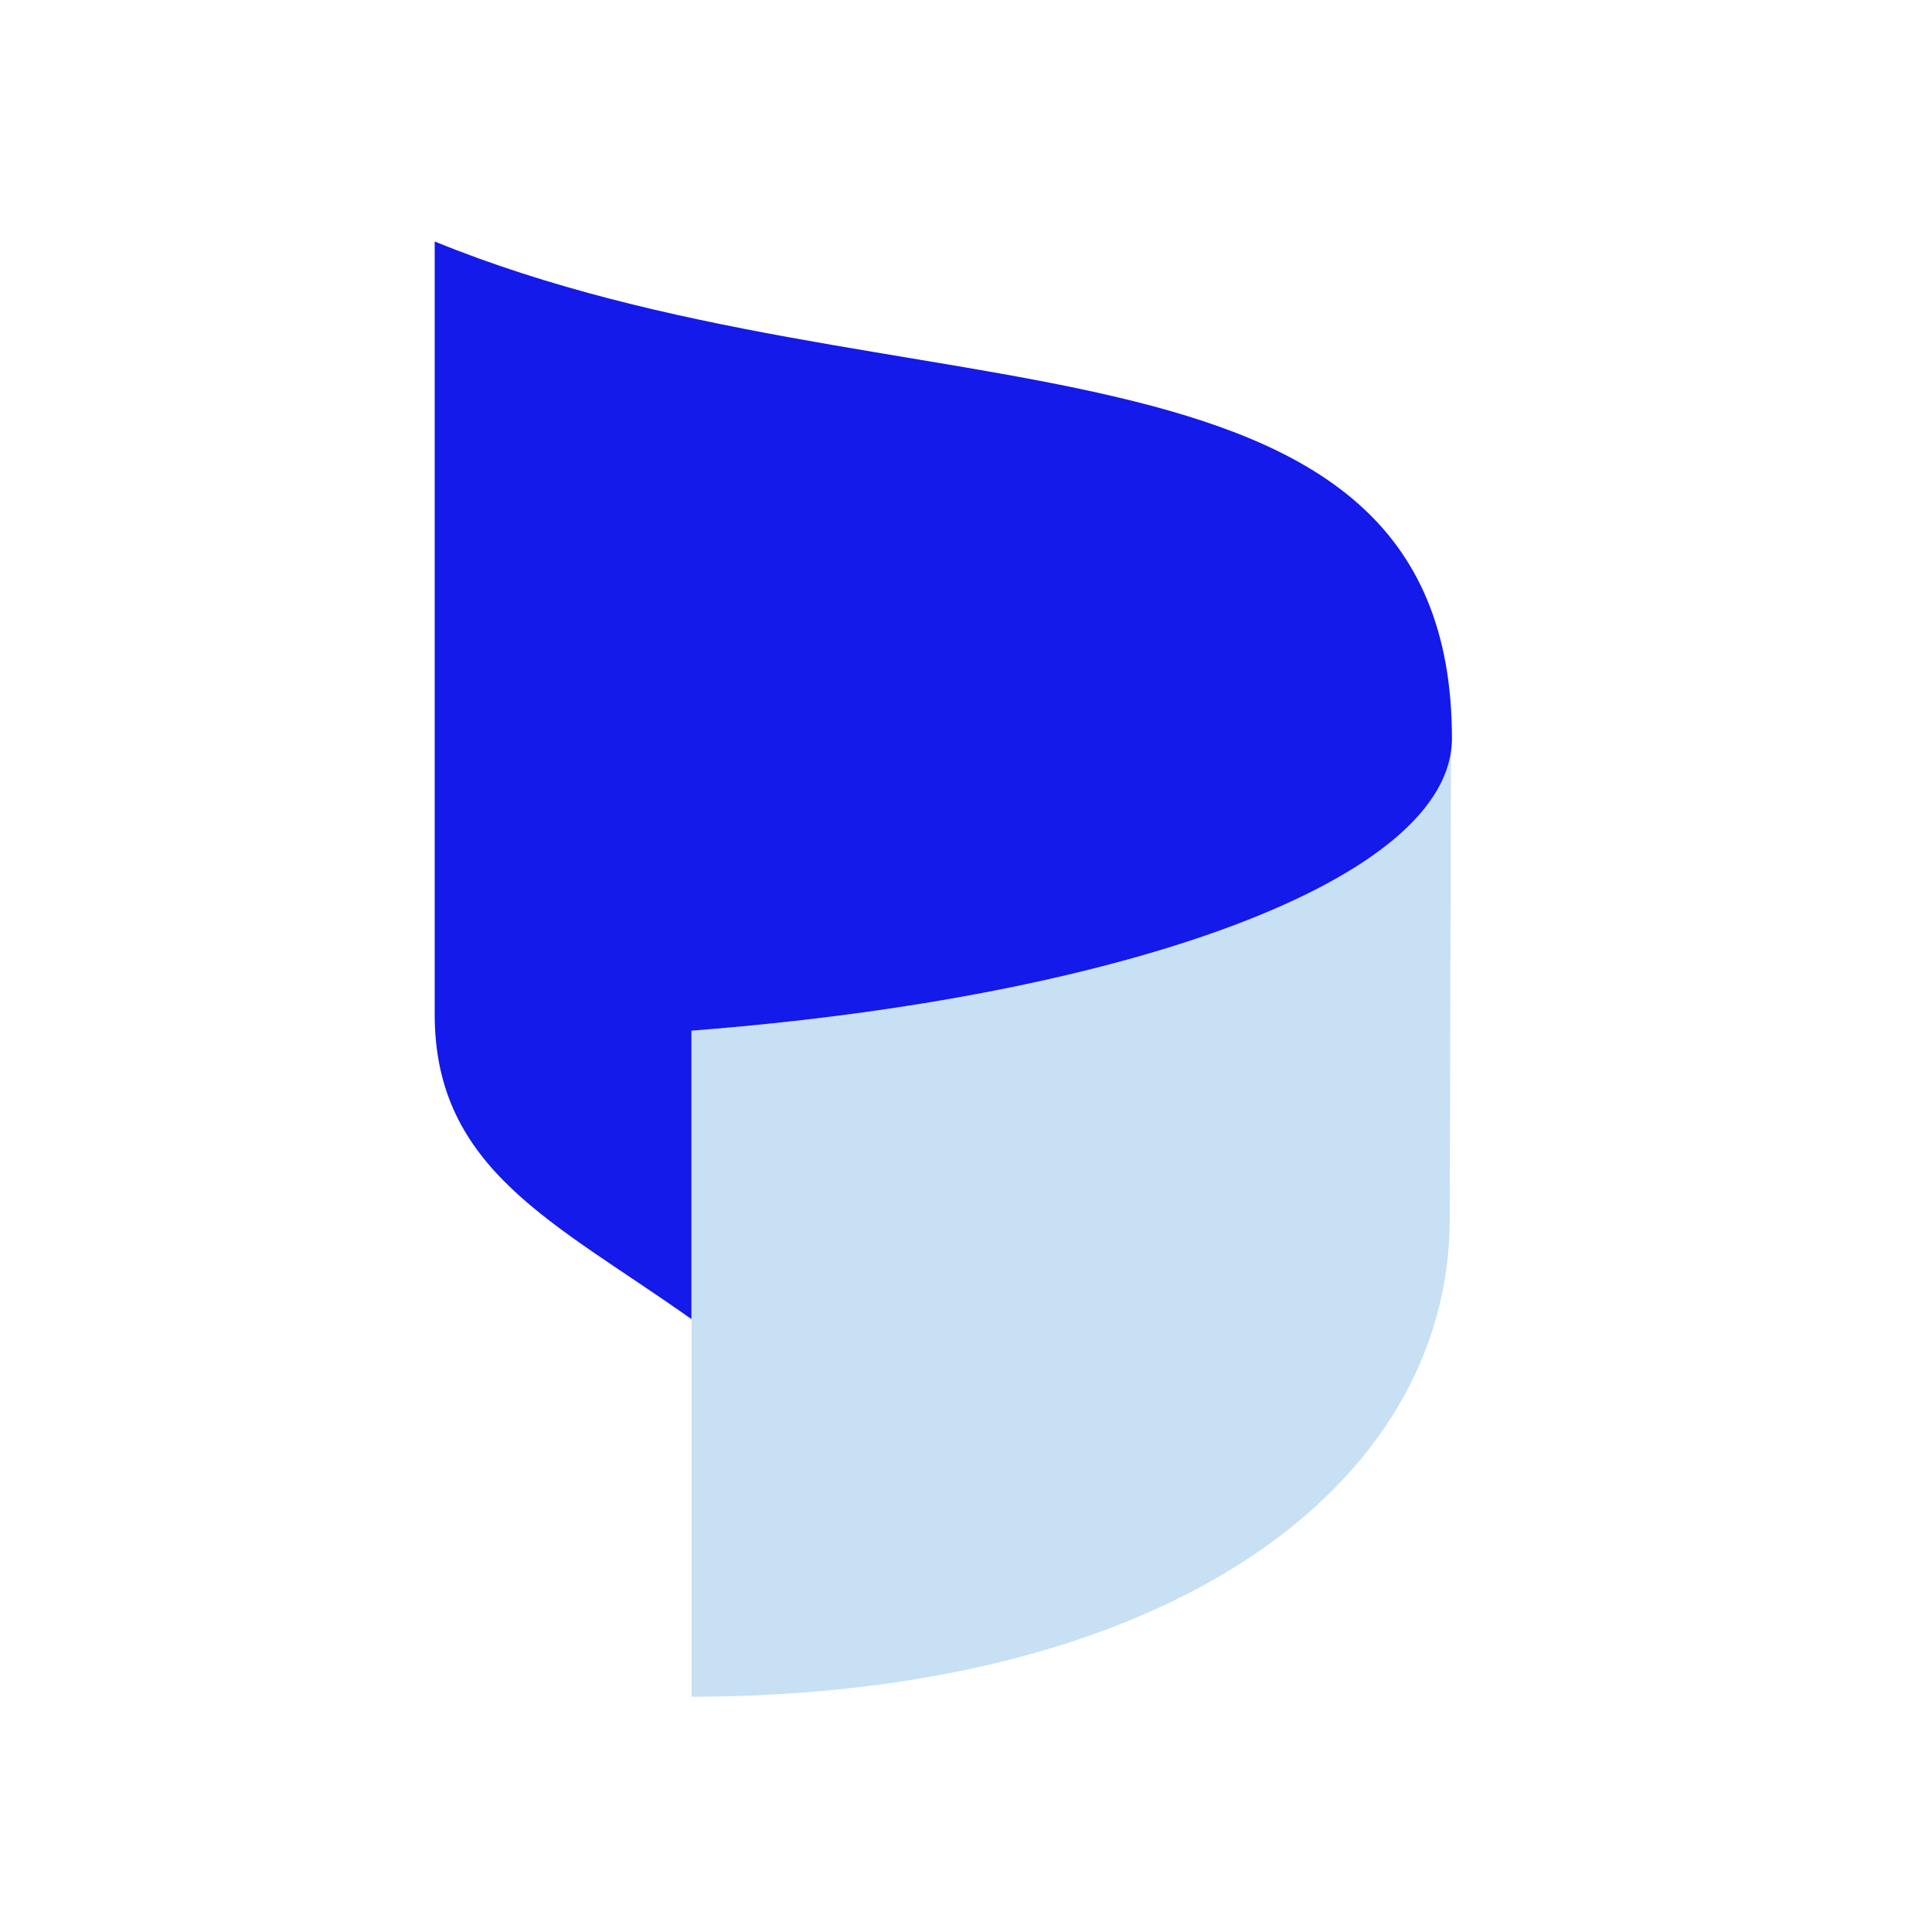 <svg width="160" height="160" viewBox="0 0 160 160" fill="none" xmlns="http://www.w3.org/2000/svg">
<path fill-rule="evenodd" clip-rule="evenodd" d="M120.163 62.242L120.062 101.004C120 122.975 96.953 140.429 57.266 140.521V85.353C92.362 82.648 118.555 73.385 120.163 62.234V62.242Z" fill="#C7E0F4"/>
<path fill-rule="evenodd" clip-rule="evenodd" d="M120.244 61.159C120.244 72.787 93.487 82.559 57.262 85.356V109.245C46.047 101.285 36 96.923 36 84.015V20C74.095 35.551 120.244 25.04 120.244 61.159Z" fill="#141AE9"/>
</svg>
